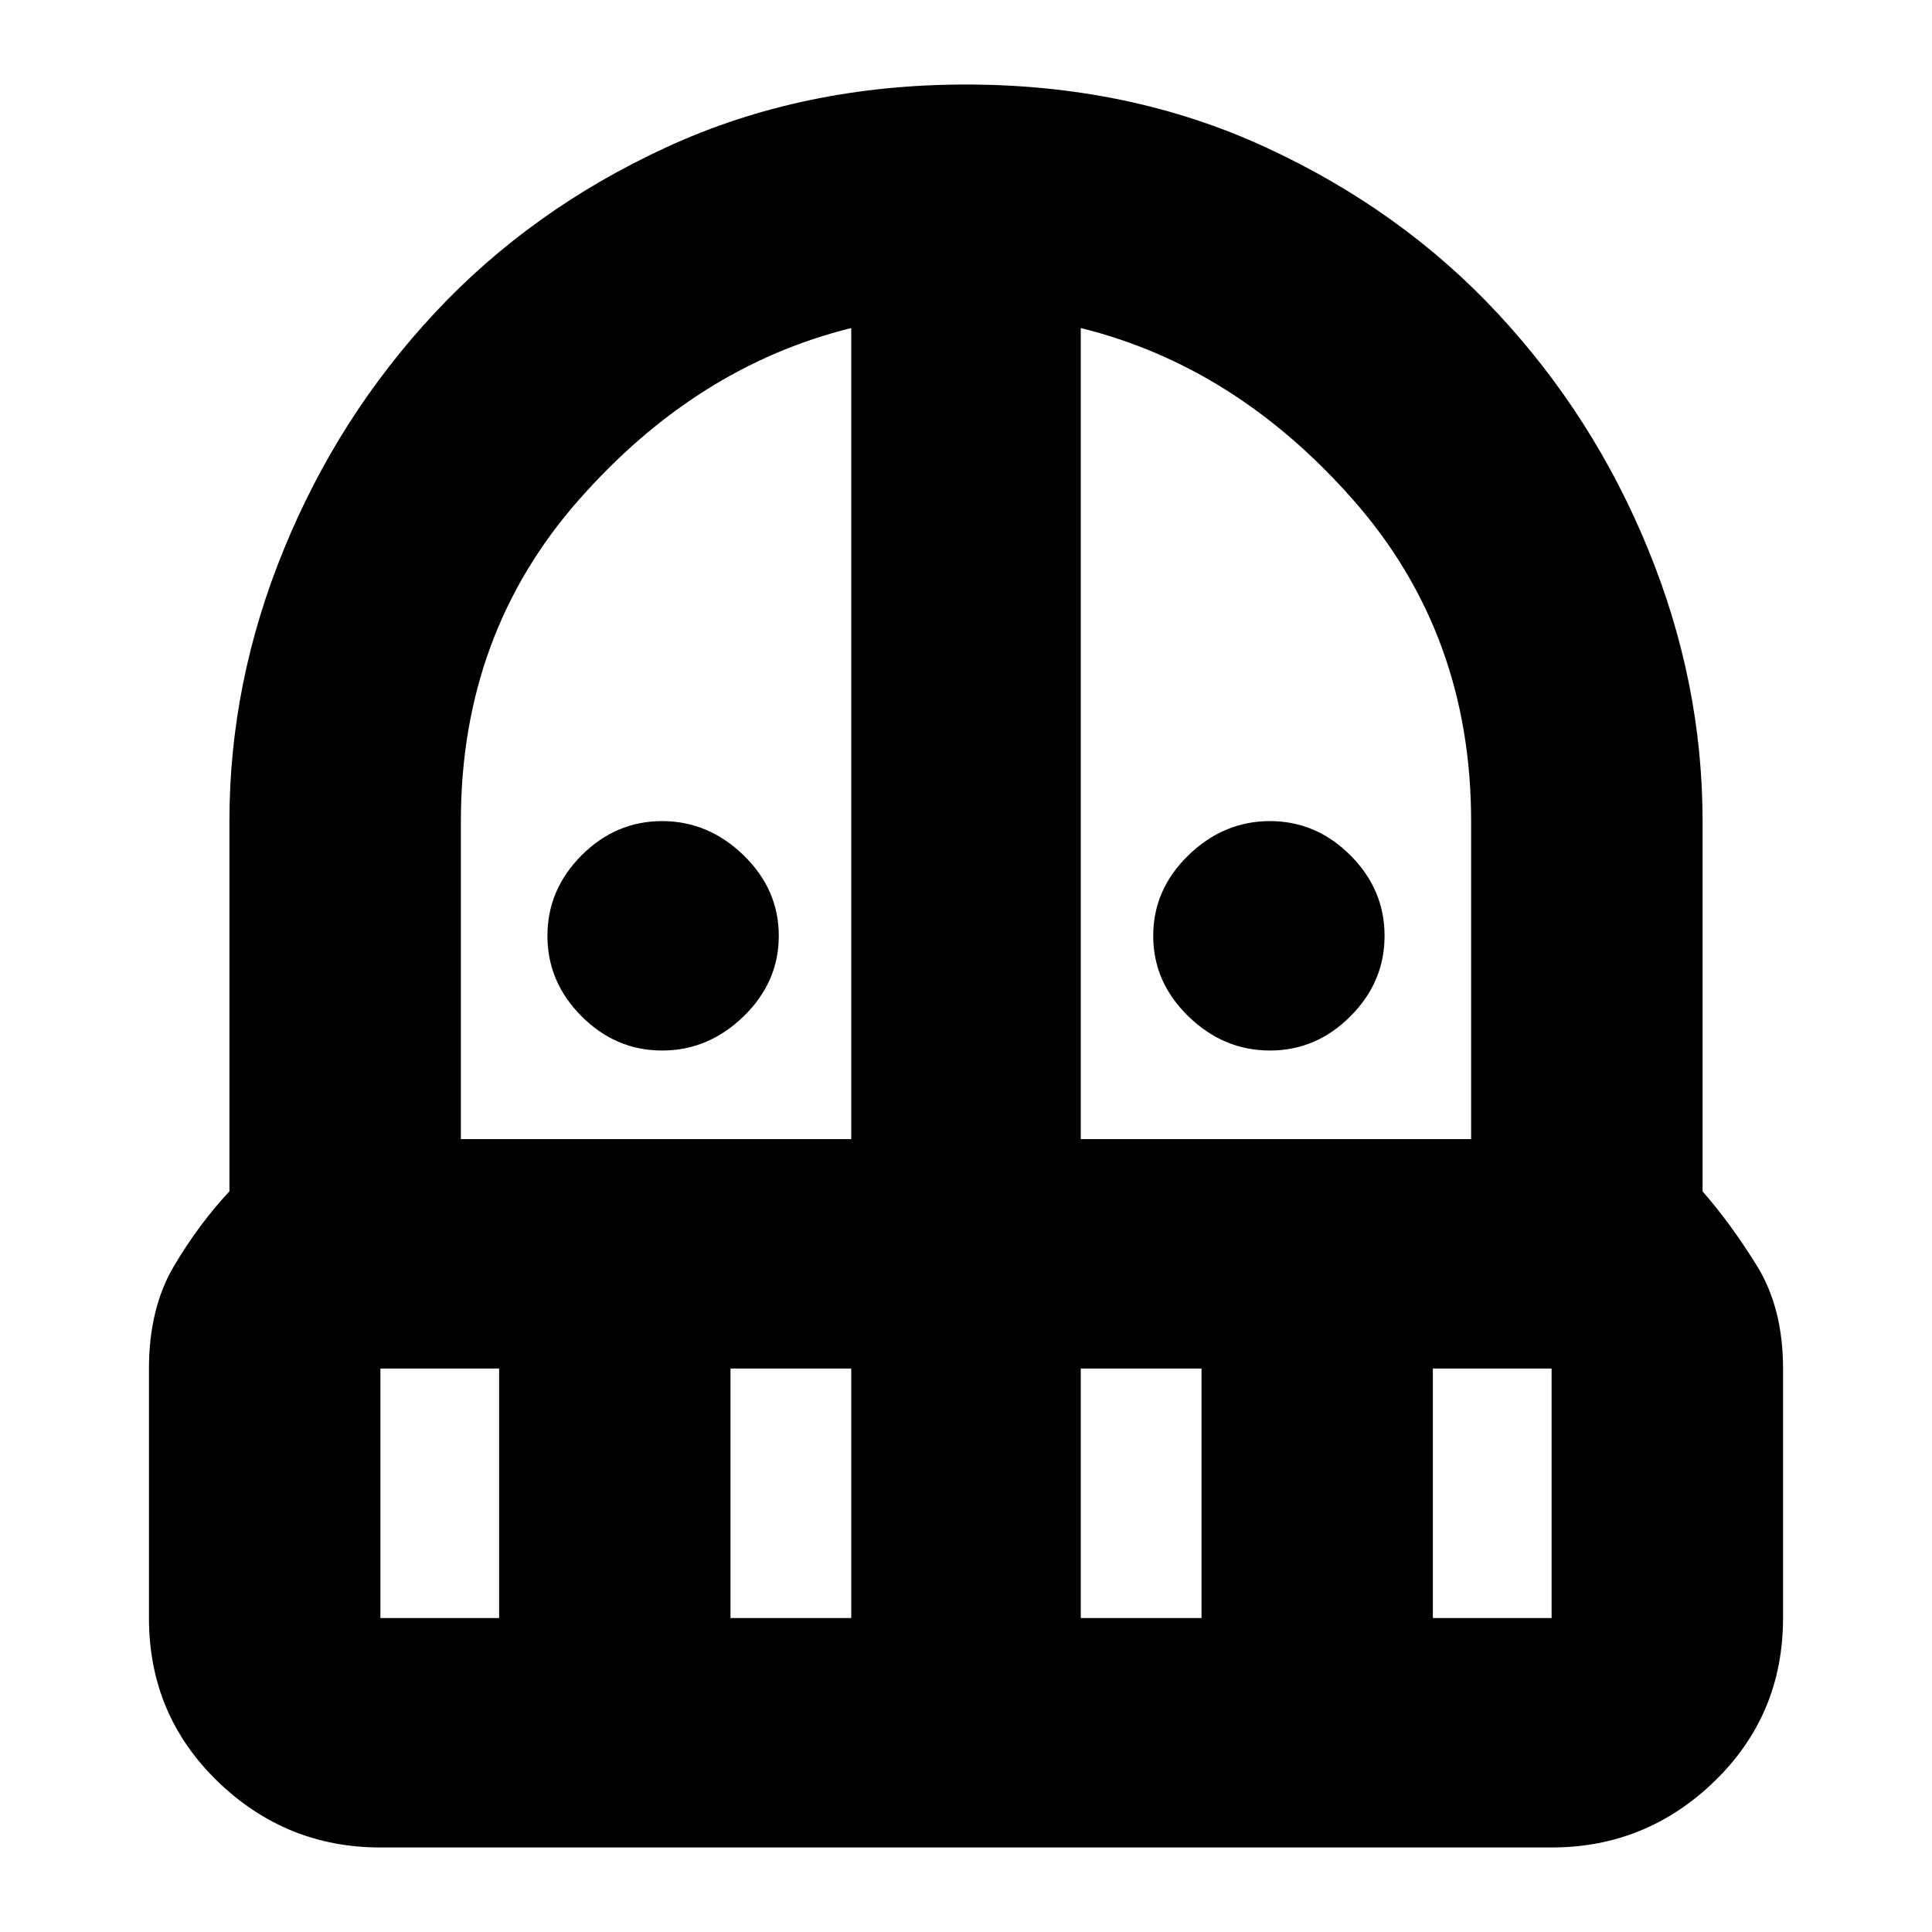 <svg xmlns="http://www.w3.org/2000/svg" height="20" width="20"><path d="M6.854 10.875q-.479 0-.833-.354t-.354-.833q0-.48.354-.834t.833-.354q.479 0 .844.354.364.354.364.834 0 .479-.364.833-.365.354-.844.354Zm6.292 0q-.479 0-.844-.354-.364-.354-.364-.833 0-.48.364-.834.365-.354.844-.354t.833.354q.354.354.354.834 0 .479-.354.833t-.833.354Zm-9.208 8.25q-.98 0-1.688-.687-.708-.688-.708-1.688v-2.583q0-.625.26-1.063.26-.437.573-.771V8.5q0-1.438.563-2.812Q3.5 4.312 4.5 3.24q1-1.073 2.406-1.719Q8.312.875 10 .875t3.094.646Q14.5 2.167 15.5 3.24q1 1.072 1.562 2.448.563 1.374.563 2.812v3.833q.292.334.563.771.27.438.27 1.063v2.583q0 1-.708 1.688-.708.687-1.688.687Zm0-4.958v2.583h1.229v-2.583Zm3.624 2.583h1.25v-2.583h-1.25Zm-2.791-4.958h4.041V3.396q-1.604.396-2.822 1.781Q4.771 6.562 4.771 8.5Zm6.417 0h4.041V8.5q0-1.938-1.219-3.323-1.218-1.385-2.822-1.781Zm0 4.958h1.25v-2.583h-1.25Zm3.645 0h1.229v-2.583h-1.229Z"/></svg>